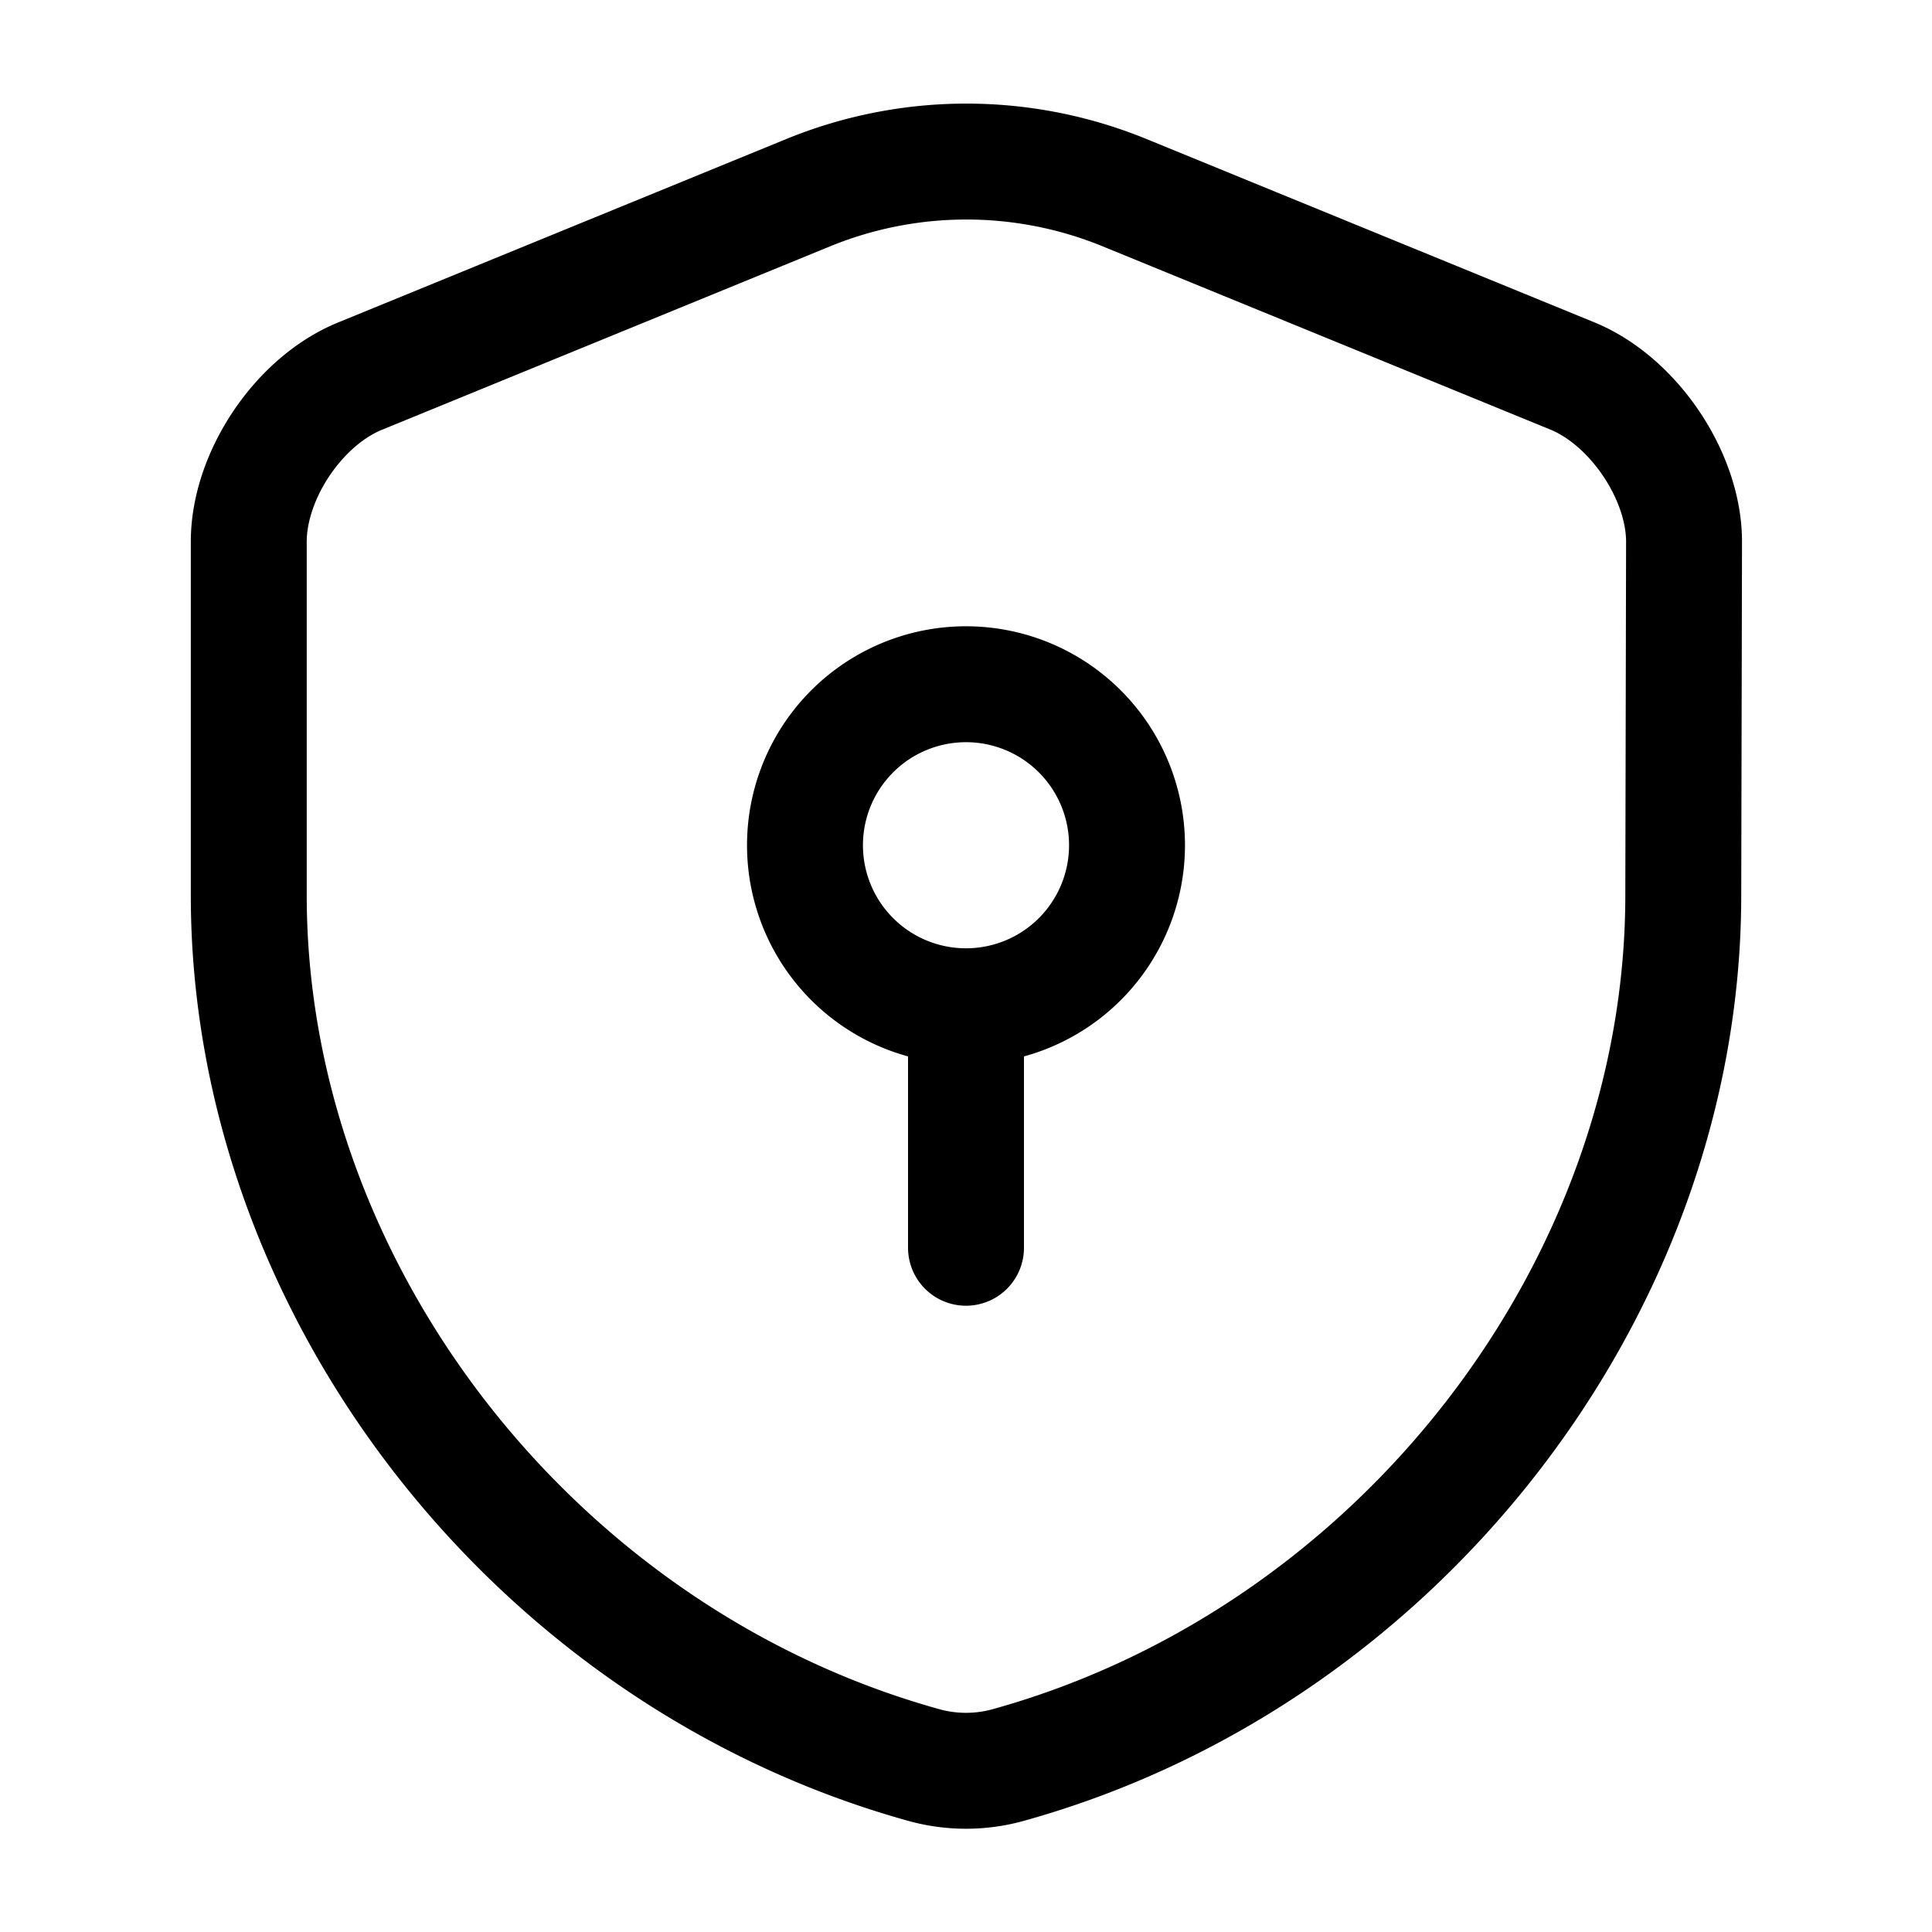 <svg xmlns="http://www.w3.org/2000/svg" width="50" height="50" fill="none" viewBox="0 0 50 50">
  <path stroke="#000" stroke-linecap="round" stroke-linejoin="round" stroke-miterlimit="10" stroke-width="3" d="M25 26.042a4.167 4.167 0 1 0 0-8.334 4.167 4.167 0 0 0 0 8.334Zm0 0v6.25m18.563-9.125c0 10.187-7.396 19.729-17.5 22.52a4.084 4.084 0 0 1-2.125 0c-10.105-2.791-17.5-12.333-17.5-22.52V14.02c0-1.709 1.291-3.646 2.895-4.292l11.604-4.75a10.807 10.807 0 0 1 8.146 0l11.605 4.75c1.583.646 2.895 2.583 2.895 4.292l-.02 9.146Z"/>
</svg>
